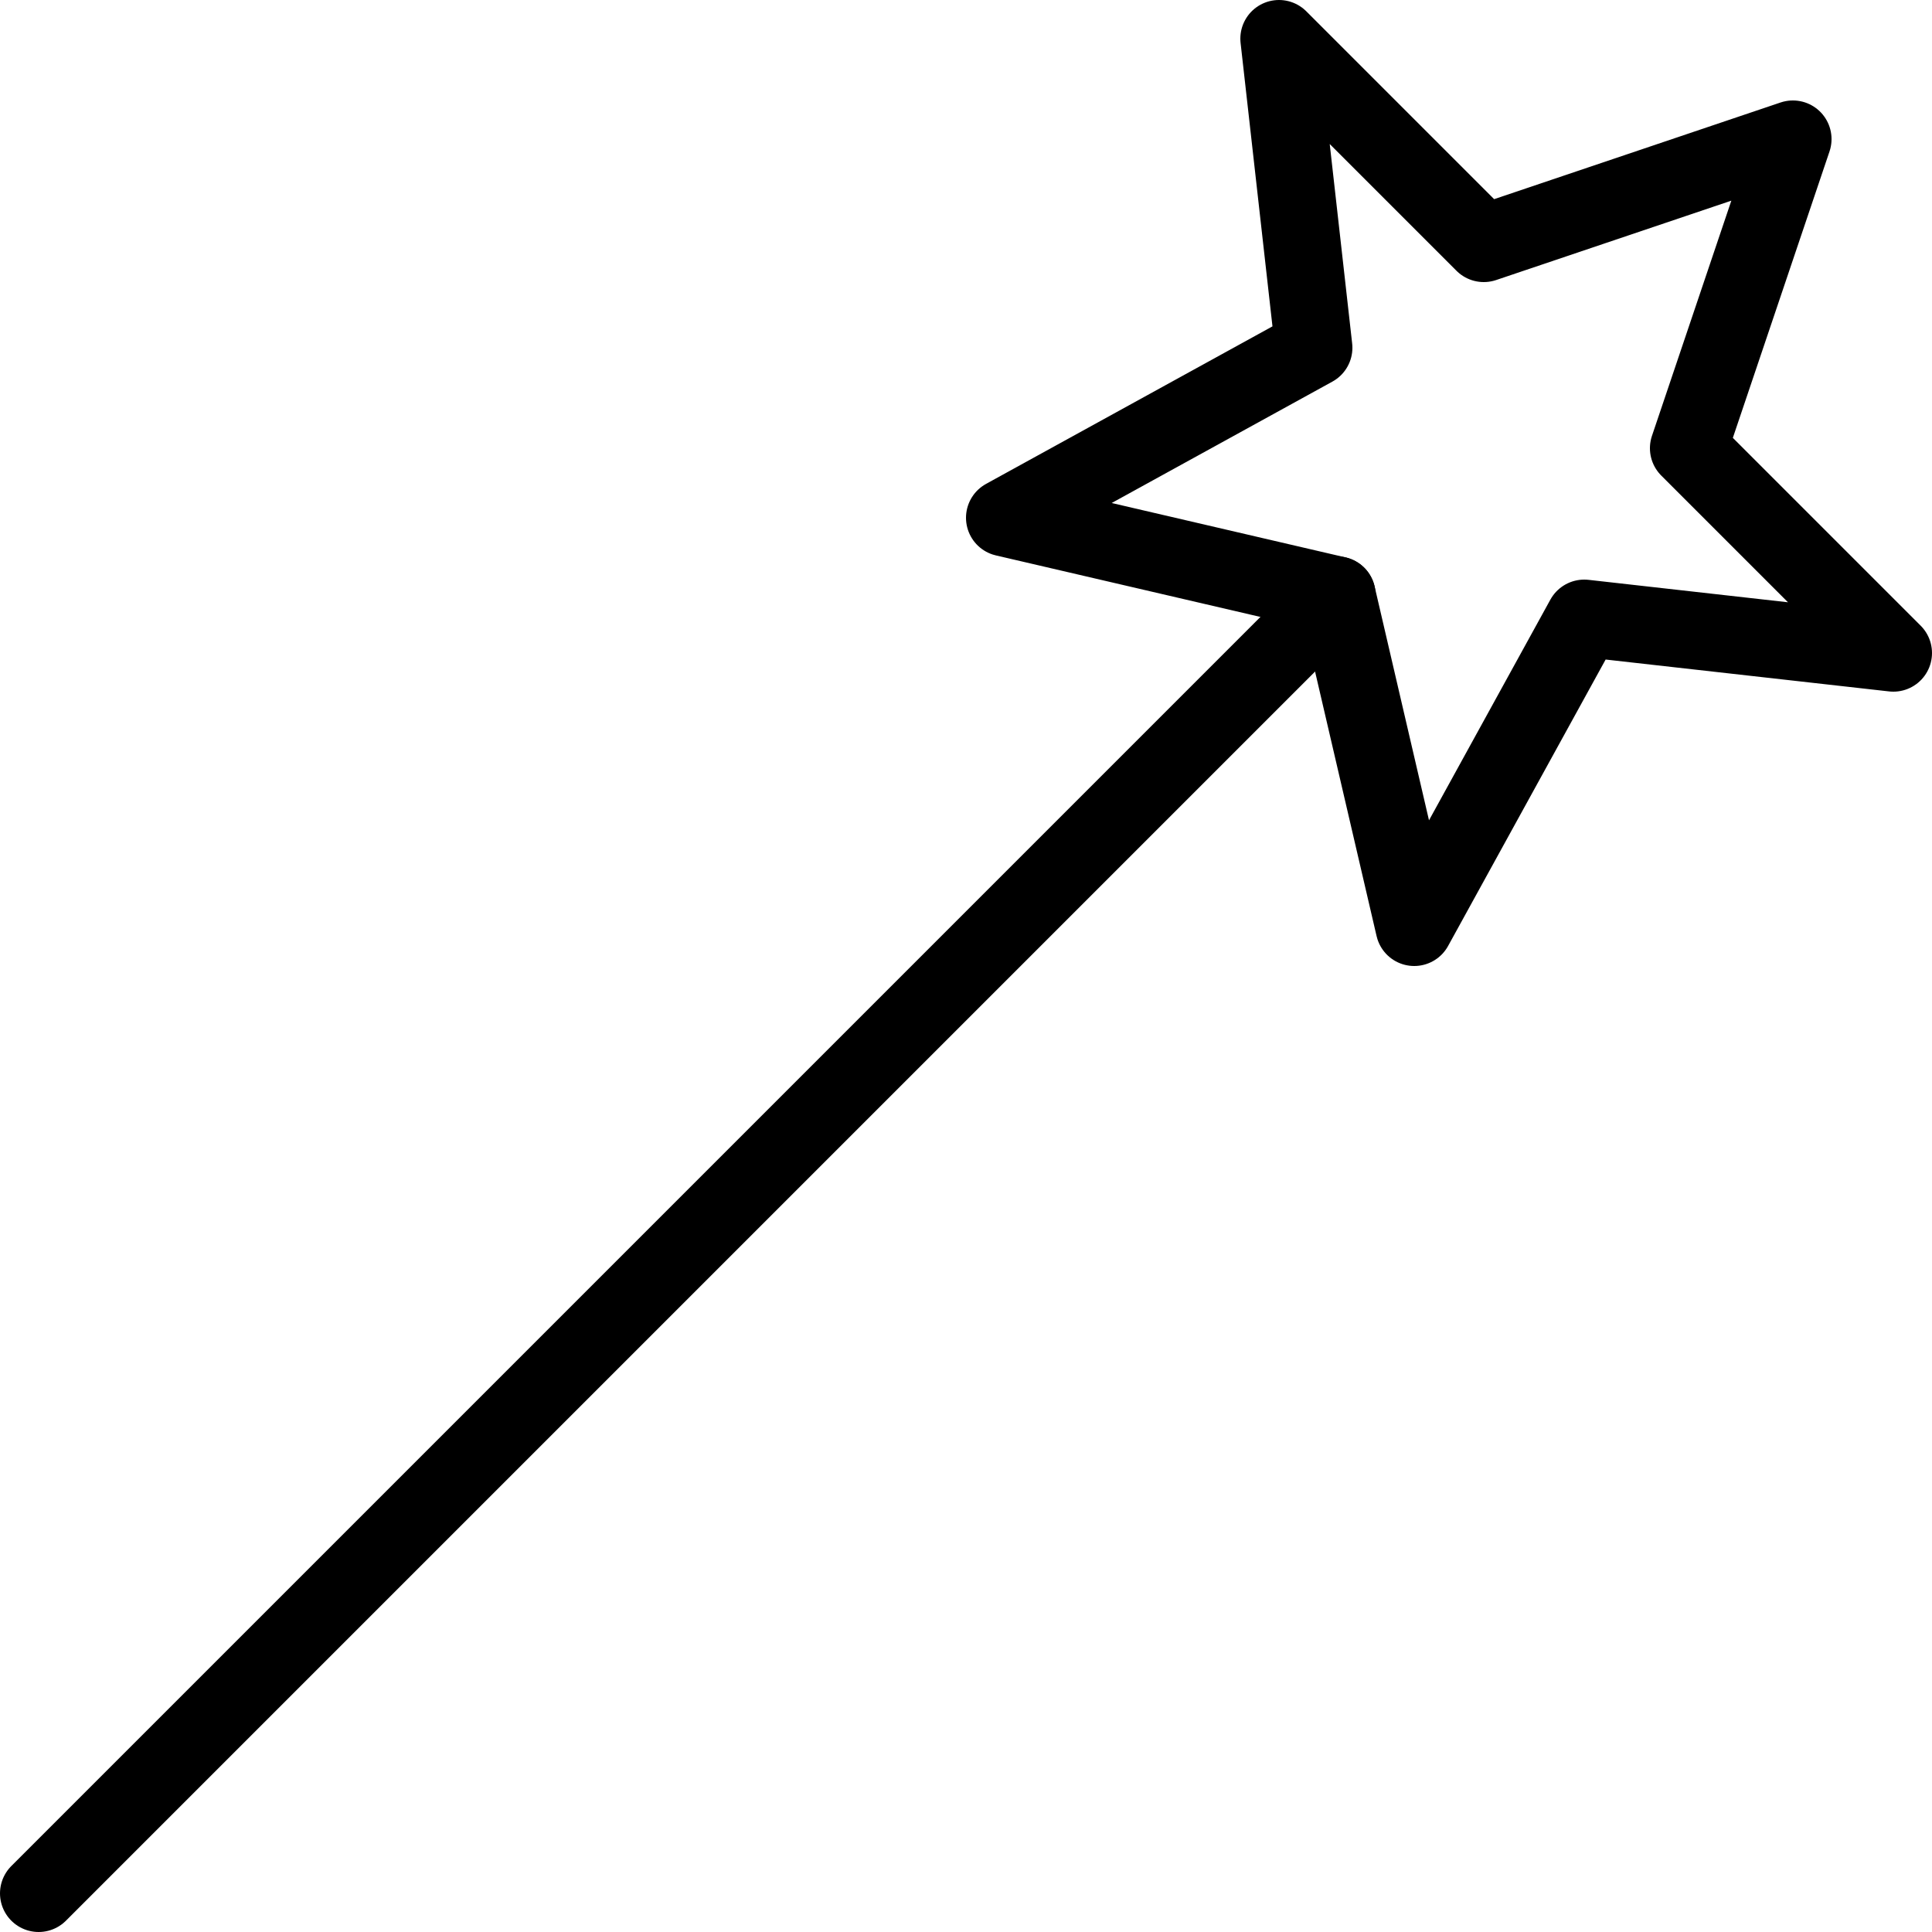 <?xml version="1.0" encoding="utf-8"?>
<!-- Generator: Adobe Illustrator 18.1.1, SVG Export Plug-In . SVG Version: 6.00 Build 0)  -->
<!DOCTYPE svg PUBLIC "-//W3C//DTD SVG 1.1//EN" "http://www.w3.org/Graphics/SVG/1.1/DTD/svg11.dtd">
<svg version="1.1" id="Layer_1" xmlns="http://www.w3.org/2000/svg" xmlns:xlink="http://www.w3.org/1999/xlink" x="0px" y="0px"
	 viewBox="475 475 50 50" enable-background="new 475 475 50 50" xml:space="preserve">
<g>

		<polygon fill="none" stroke="currentColor" stroke-width="2" stroke-linecap="round" stroke-linejoin="round" stroke-miterlimit="10" points="
		521.4,478.6 518.7,486.6 524,491.9 516,491 511.6,499 509.6,490.4 501,488.4 509,484 508.1,476 513.4,481.3 	"/>

		<line fill="none" stroke="currentColor" stroke-width="2" stroke-linecap="round" stroke-linejoin="round" stroke-miterlimit="10" x1="476" y1="524" x2="509.6" y2="490.4"/>
</g>
</svg>
